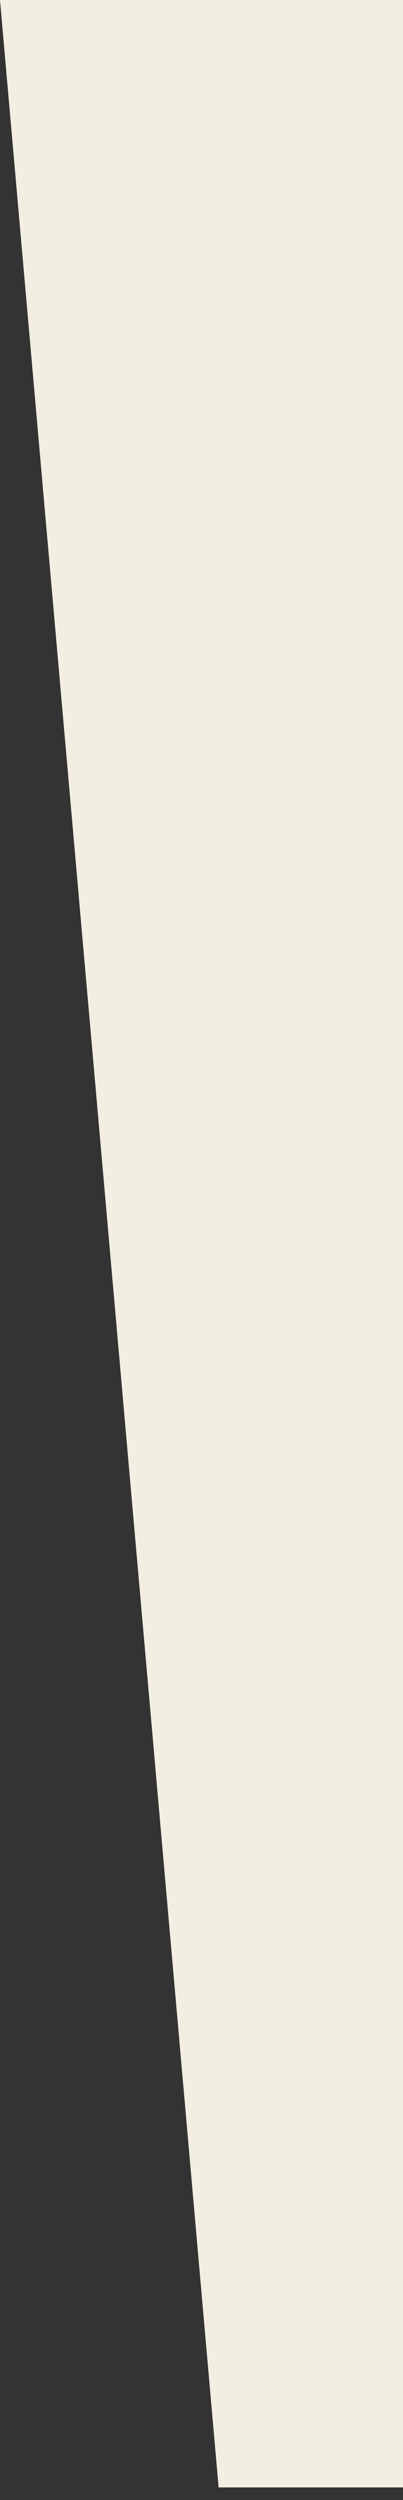 <svg width="15" height="93" viewBox="0 0 15 93" fill="none" xmlns="http://www.w3.org/2000/svg">
<rect x="0" y="0" width="15" height="93" fill="#333333" stroke="none"/>
<path d="M15 92.532H8.137L4.823 54.85L0 -1.52717e-05H15V92.532Z" fill="#F2EEE1"/>
</svg>
